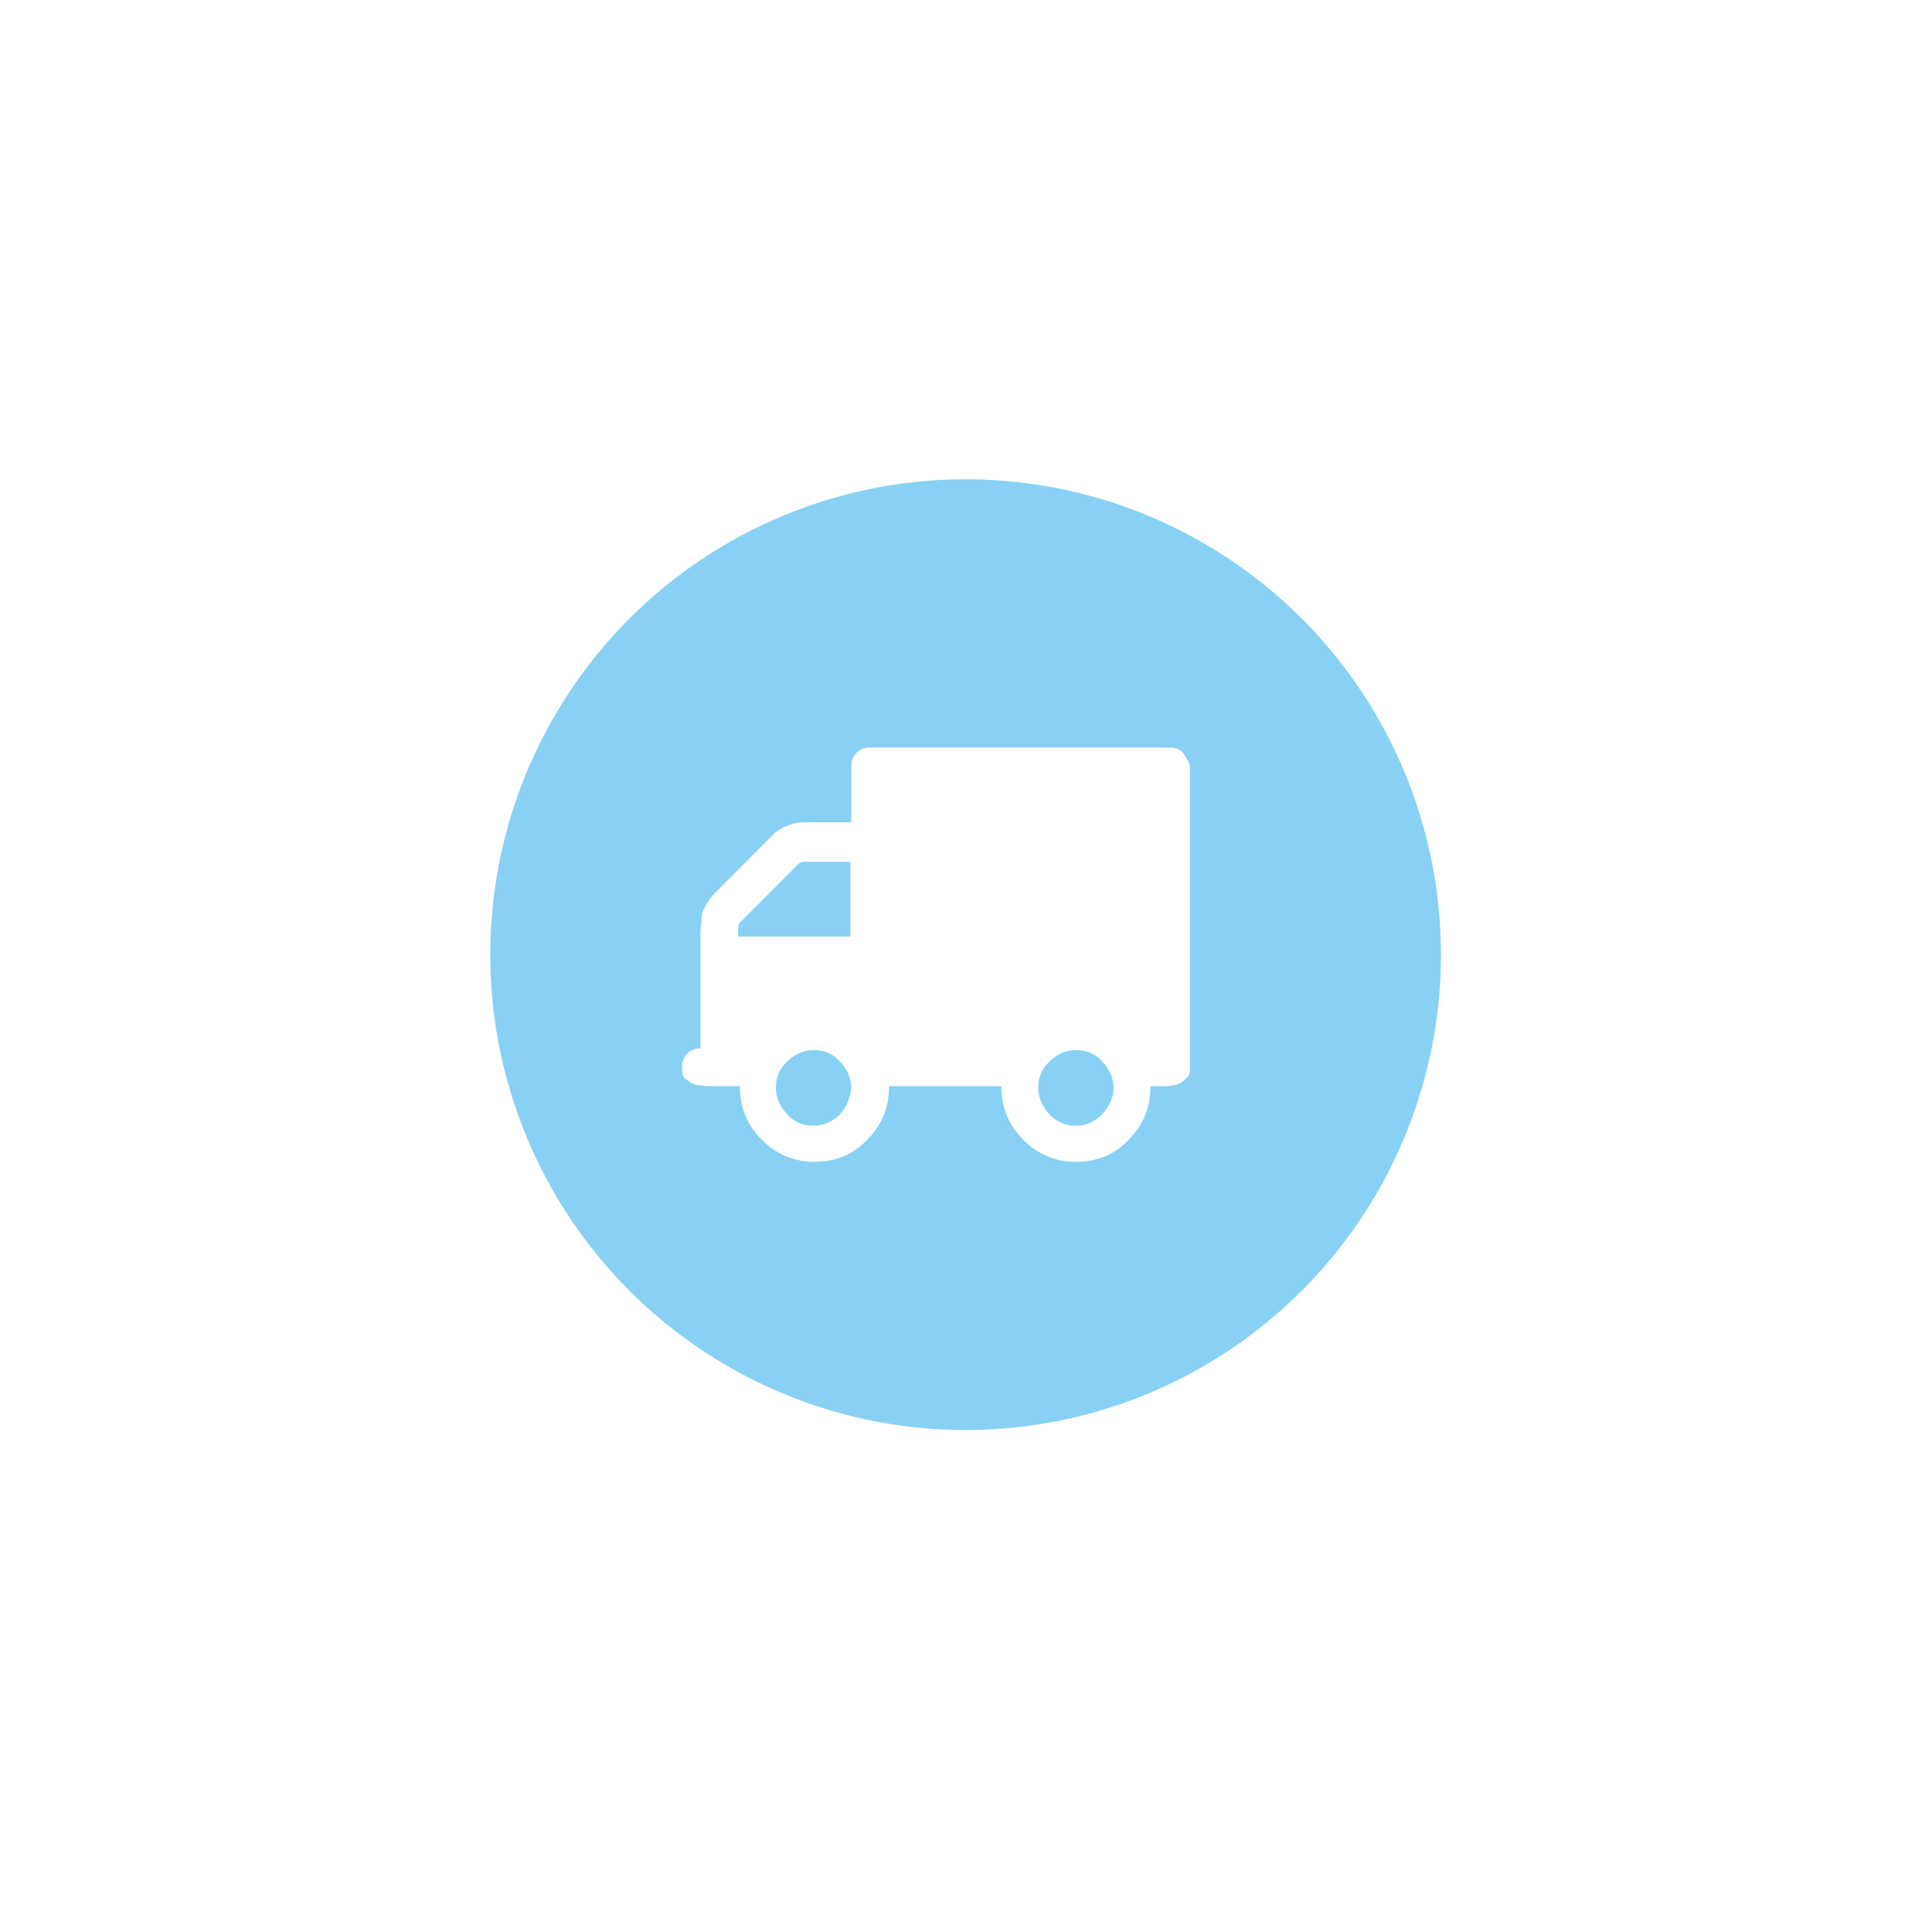 <svg width="147" height="146" viewBox="0 0 147 146" fill="none" xmlns="http://www.w3.org/2000/svg">
<g filter="url(#filter0_d_1_15916)">
<ellipse cx="73.469" cy="72.631" rx="47.607" ry="47.607" fill="white"/>
</g>
<ellipse opacity="0.5" cx="73.47" cy="72.631" rx="36.166" ry="36.166" fill="#13A4ED"/>
<path d="M90.005 57.273C89.738 57.005 89.404 56.872 89.004 56.872H66.176C65.776 56.872 65.442 57.005 65.175 57.273C64.908 57.541 64.775 57.875 64.775 58.277V62.56H61.237C60.836 62.56 60.369 62.627 59.902 62.827C59.435 63.028 59.034 63.229 58.767 63.564L54.362 67.98C54.161 68.181 54.028 68.382 53.828 68.65C53.694 68.917 53.561 69.118 53.494 69.319C53.427 69.519 53.361 69.787 53.361 70.122C53.361 70.456 53.294 70.724 53.294 70.925C53.294 71.059 53.294 71.393 53.294 71.795C53.294 72.196 53.294 72.464 53.294 72.598V79.758C52.893 79.758 52.56 79.892 52.293 80.16C52.026 80.427 51.892 80.762 51.892 81.163C51.892 81.364 51.892 81.565 51.959 81.766C52.026 81.967 52.092 82.1 52.293 82.167C52.426 82.301 52.56 82.368 52.693 82.435C52.827 82.502 52.96 82.569 53.227 82.569C53.494 82.569 53.627 82.636 53.761 82.636C53.828 82.636 54.028 82.636 54.362 82.636C54.629 82.636 54.829 82.636 54.896 82.636H56.297C56.297 84.242 56.831 85.58 57.966 86.718C59.101 87.856 60.436 88.391 61.971 88.391C63.573 88.391 64.908 87.856 65.976 86.718C67.111 85.58 67.645 84.242 67.645 82.636H76.188C76.188 84.242 76.722 85.58 77.857 86.718C78.992 87.856 80.327 88.391 81.862 88.391C83.464 88.391 84.799 87.856 85.867 86.718C87.001 85.58 87.535 84.242 87.535 82.636C87.602 82.636 87.736 82.636 88.07 82.636C88.337 82.636 88.537 82.636 88.67 82.636C88.737 82.636 88.937 82.636 89.204 82.569C89.471 82.569 89.605 82.502 89.738 82.435C89.872 82.368 89.938 82.301 90.139 82.167C90.272 82.034 90.406 81.9 90.472 81.766C90.539 81.565 90.539 81.364 90.539 81.163V58.21C90.406 57.942 90.272 57.608 90.005 57.273ZM63.907 84.777C63.373 85.313 62.705 85.647 61.904 85.647C61.103 85.647 60.436 85.379 59.902 84.777C59.368 84.242 59.034 83.506 59.034 82.77C59.034 81.967 59.301 81.297 59.902 80.762C60.436 80.227 61.103 79.892 61.904 79.892C62.705 79.892 63.373 80.16 63.907 80.762C64.441 81.297 64.775 82.034 64.775 82.77C64.708 83.506 64.441 84.175 63.907 84.777ZM64.708 71.259H56.164V70.59C56.164 70.389 56.231 70.256 56.364 70.122L60.703 65.772C60.836 65.638 60.97 65.571 61.17 65.571H64.708V71.259ZM83.864 84.777C83.33 85.313 82.663 85.647 81.862 85.647C81.061 85.647 80.394 85.379 79.859 84.777C79.326 84.242 78.992 83.506 78.992 82.77C78.992 81.967 79.259 81.297 79.859 80.762C80.394 80.227 81.061 79.892 81.862 79.892C82.663 79.892 83.33 80.16 83.864 80.762C84.398 81.297 84.732 82.034 84.732 82.77C84.732 83.506 84.398 84.175 83.864 84.777Z" fill="white"/>
<defs>
<filter id="filter0_d_1_15916" x="0.863" y="0.025" width="145.213" height="145.213" filterUnits="userSpaceOnUse" color-interpolation-filters="sRGB">
<feFlood flood-opacity="0" result="BackgroundImageFix"/>
<feColorMatrix in="SourceAlpha" type="matrix" values="0 0 0 0 0 0 0 0 0 0 0 0 0 0 0 0 0 0 127 0" result="hardAlpha"/>
<feOffset/>
<feGaussianBlur stdDeviation="12.5"/>
<feComposite in2="hardAlpha" operator="out"/>
<feColorMatrix type="matrix" values="0 0 0 0 0 0 0 0 0 0 0 0 0 0 0 0 0 0 0.06 0"/>
<feBlend mode="normal" in2="BackgroundImageFix" result="effect1_dropShadow_1_15916"/>
<feBlend mode="normal" in="SourceGraphic" in2="effect1_dropShadow_1_15916" result="shape"/>
</filter>
</defs>
</svg>
